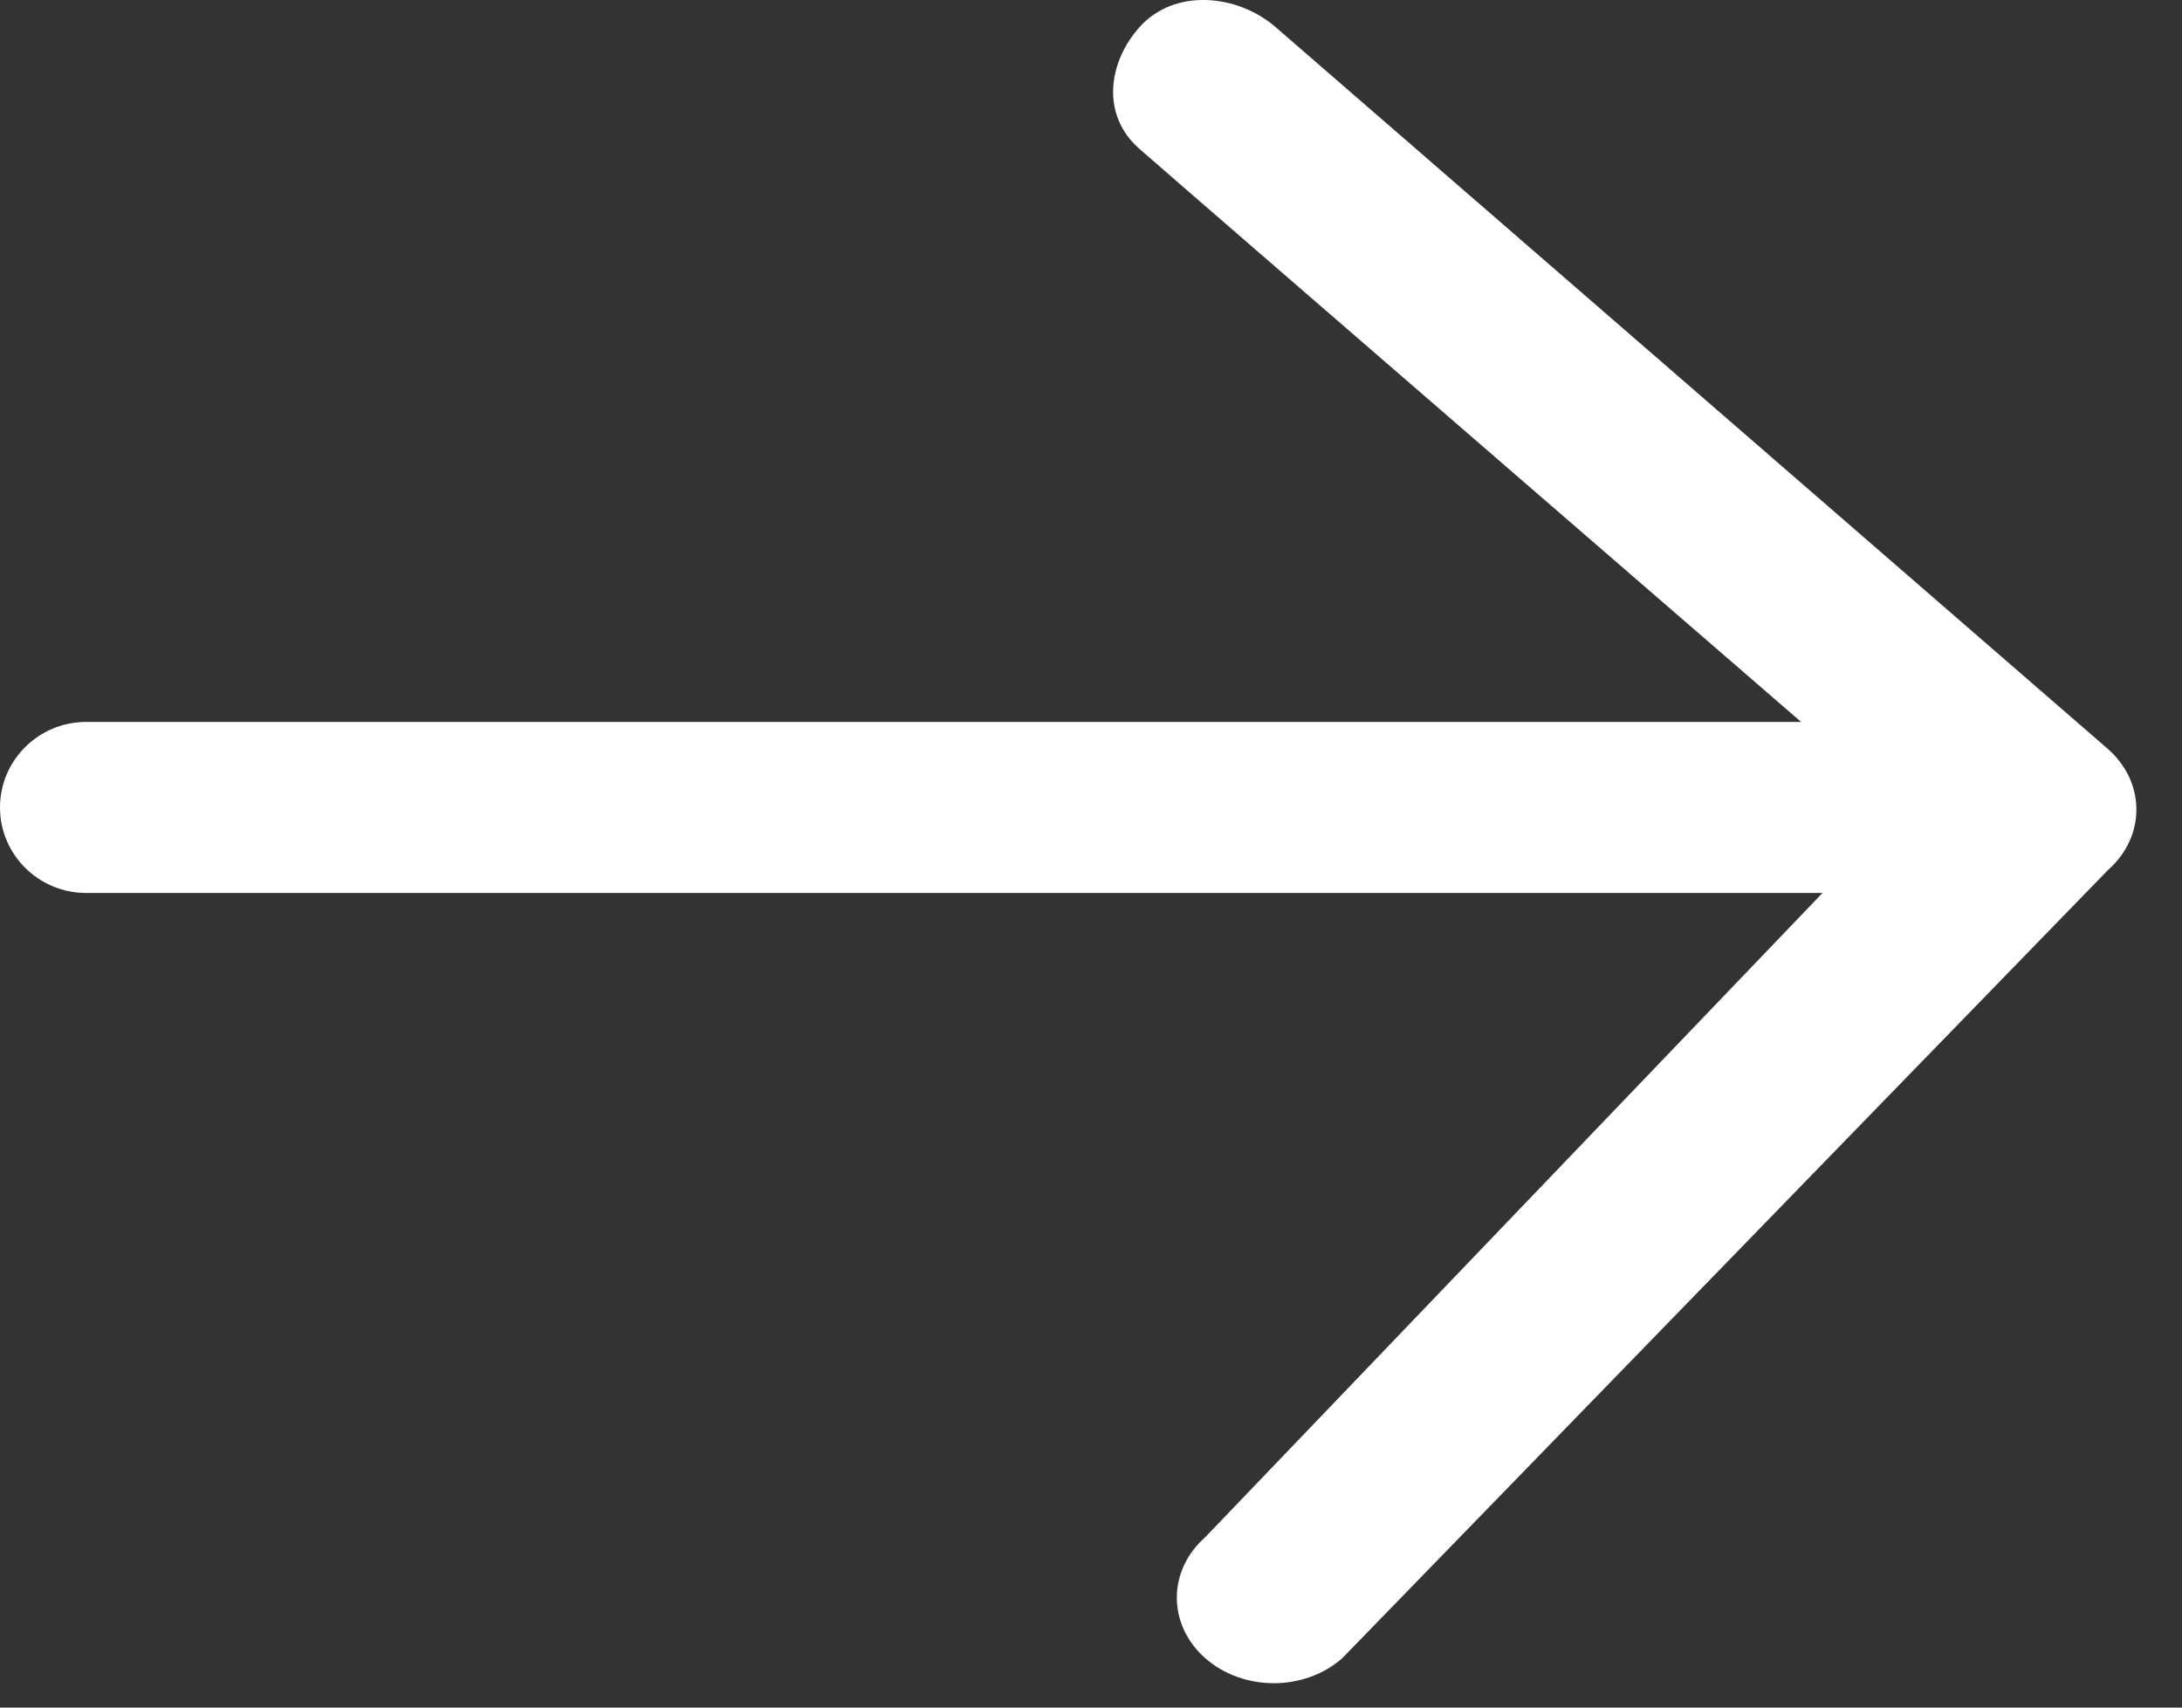 <svg width="23" height="18" viewBox="0 0 23 18" fill="none" xmlns="http://www.w3.org/2000/svg">
<rect x="0" y="0" width="23" height="18" fill="#333333" stroke="none"/>
<path d="M21.51 7.61H0.909C0.407 7.61 0 8.014 0 8.512C0 9.009 0.407 9.413 0.909 9.413H21.51C22.012 9.413 22.419 9.01 22.419 8.512C22.419 8.014 22.012 7.61 21.51 7.61Z" fill="white"/>
<path d="M22.22 7.896L13.452 0.291C13.052 -0.061 12.38 -0.132 12.007 0.291C11.677 0.665 11.608 1.214 12.007 1.566C12.406 1.918 20.053 8.534 20.053 8.534L12.704 16.204C12.305 16.556 12.305 17.127 12.704 17.479C12.904 17.655 13.165 17.743 13.427 17.743C13.688 17.743 13.95 17.655 14.149 17.479L22.22 9.171C22.619 8.819 22.619 8.248 22.22 7.896Z" fill="white"/>
</svg>

